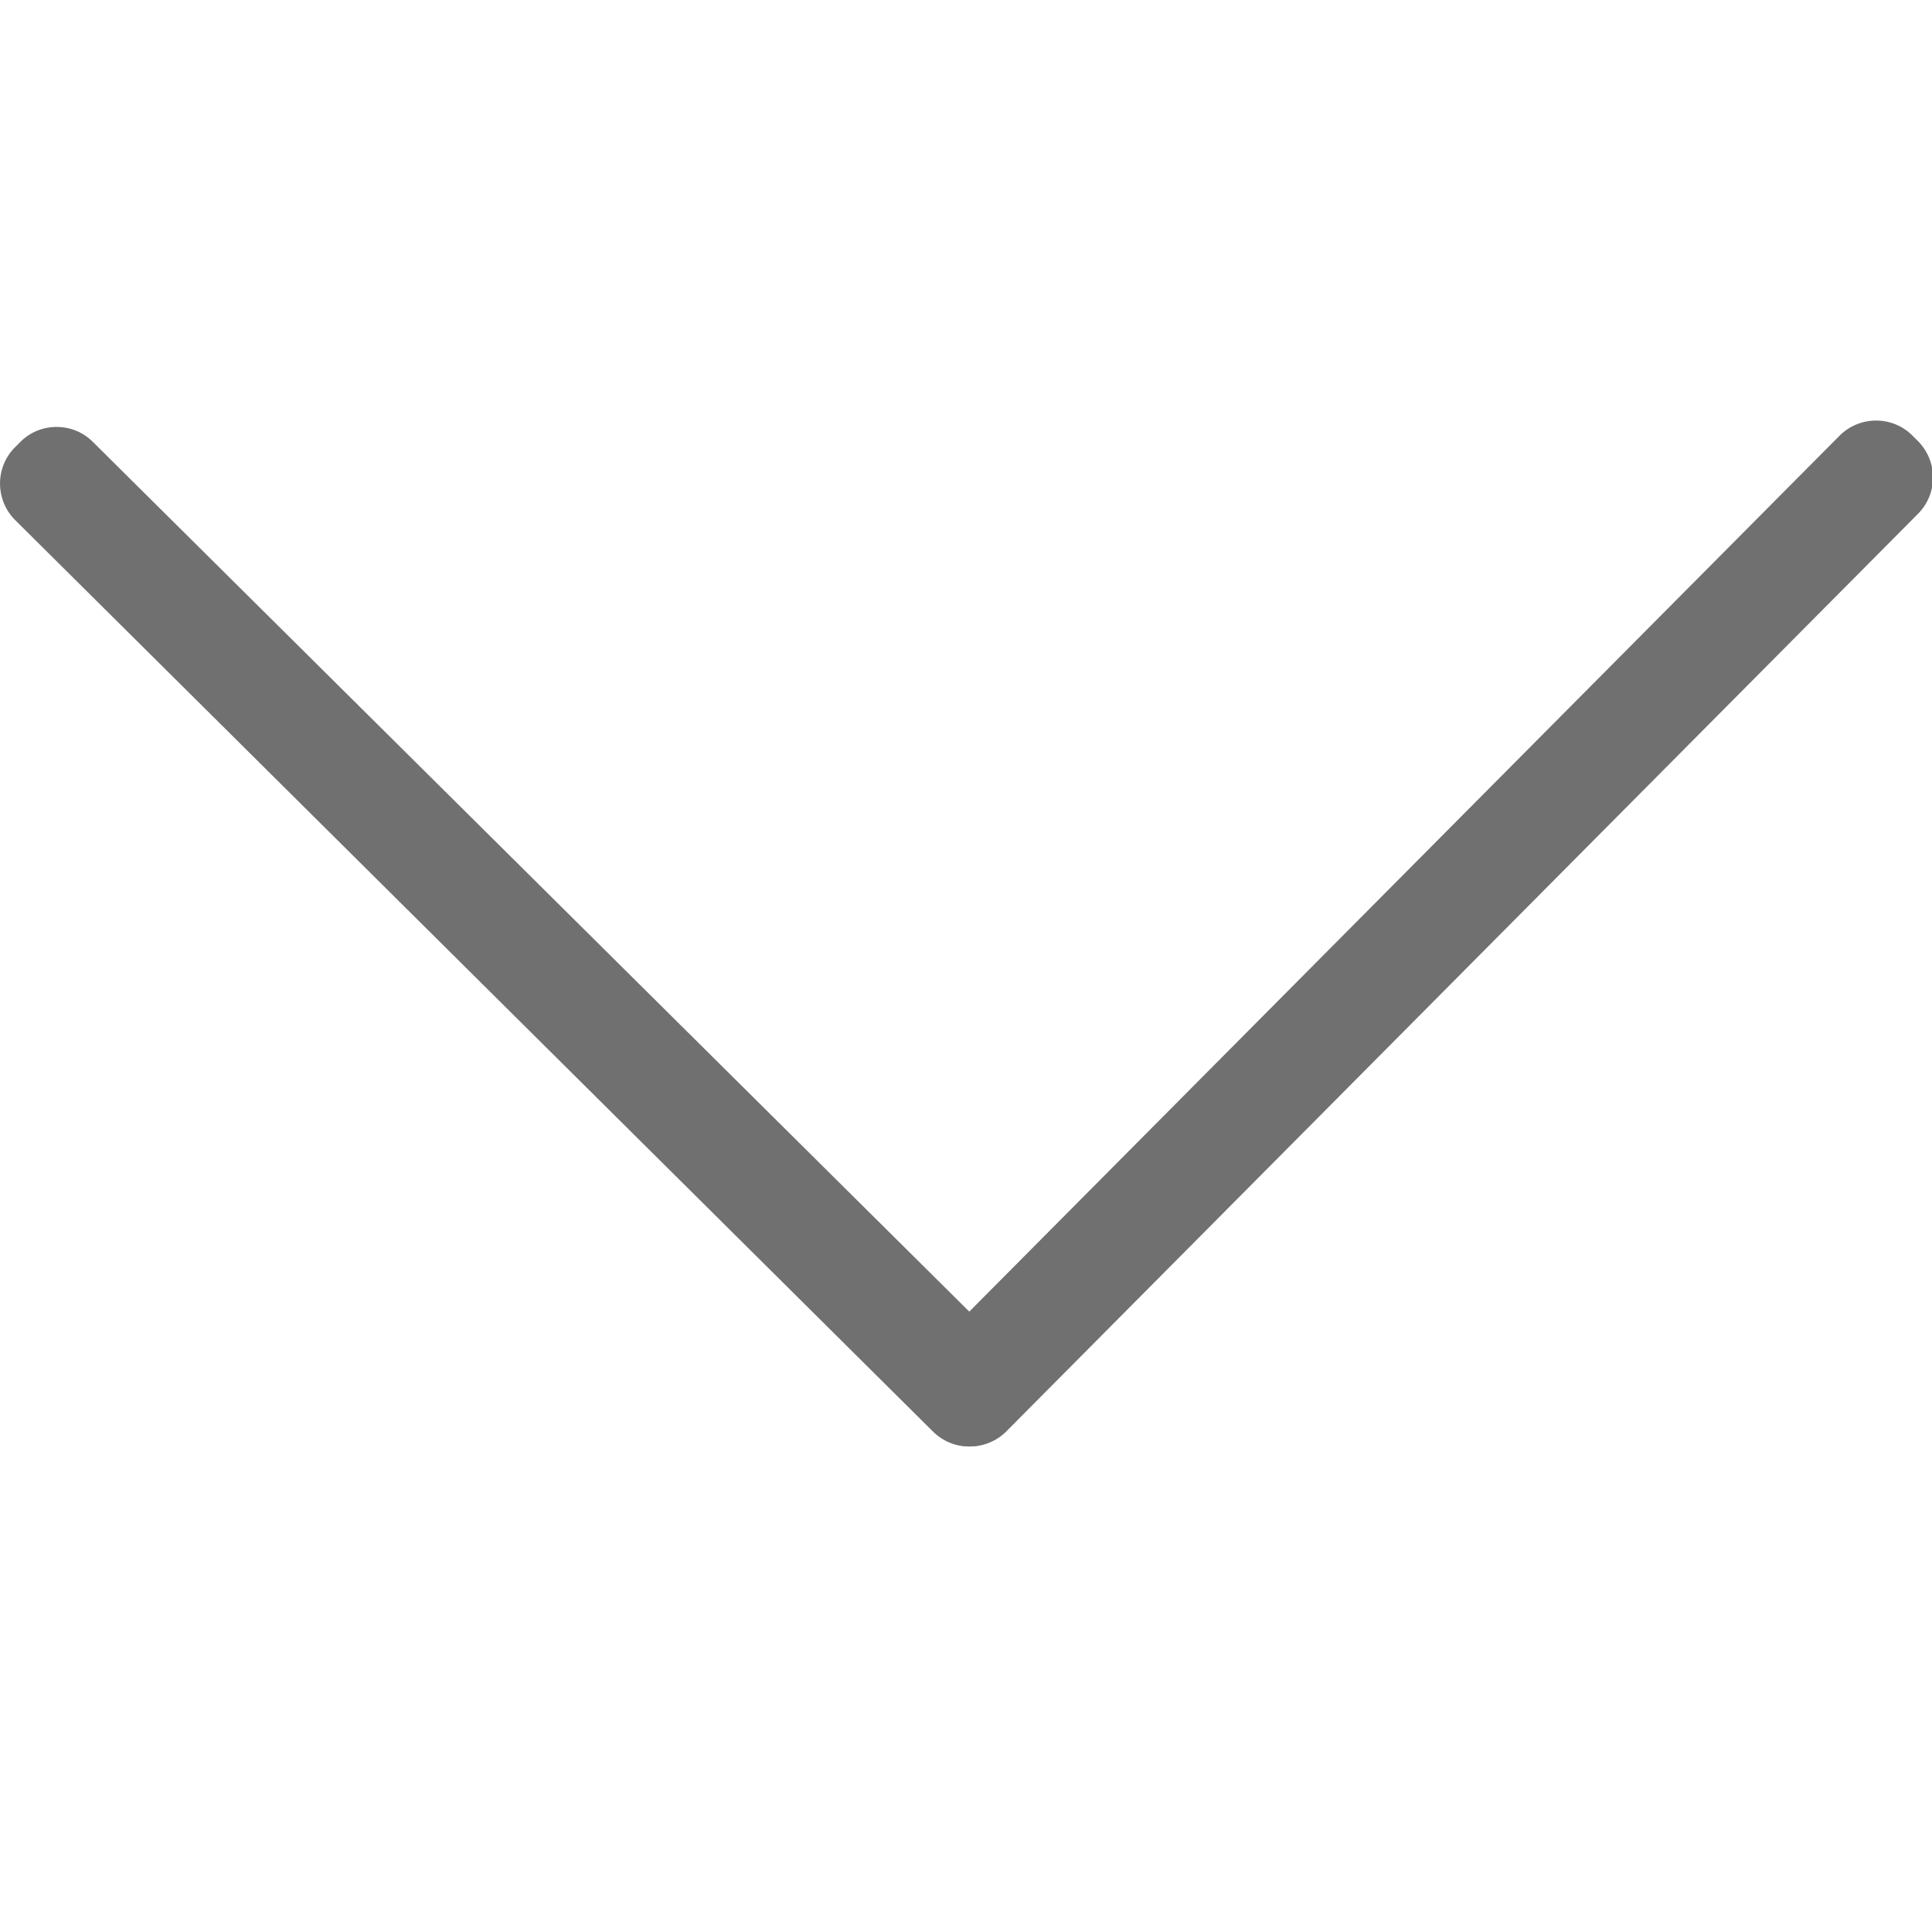 <?xml version="1.0" standalone="no"?><!DOCTYPE svg PUBLIC "-//W3C//DTD SVG 1.1//EN" "http://www.w3.org/Graphics/SVG/1.1/DTD/svg11.dtd"><svg class="icon" width="200px" height="199.80px" viewBox="0 0 1025 1024" version="1.1" xmlns="http://www.w3.org/2000/svg"><path fill="#707070" d="M491.999 718.425L976.006 231.168c10.475-10.475 27.812-10.836 38.648 0l2.89 2.89c10.475 10.475 10.836 27.812 0 38.648L533.898 759.602c-10.475 10.475-27.812 10.836-38.648 0l-2.89-2.89c-10.836-10.475-10.836-27.812-0.361-38.287z"  /><path fill="#707070" d="M49.169 234.418l487.258 483.646c10.475 10.475 10.836 27.812 0 38.648l-2.89 2.89c-10.475 10.475-27.812 10.836-38.648 0L7.992 275.956c-10.475-10.475-10.836-27.812 0-38.648l2.89-2.89c10.475-10.475 27.812-10.475 38.287 0z"  /></svg>